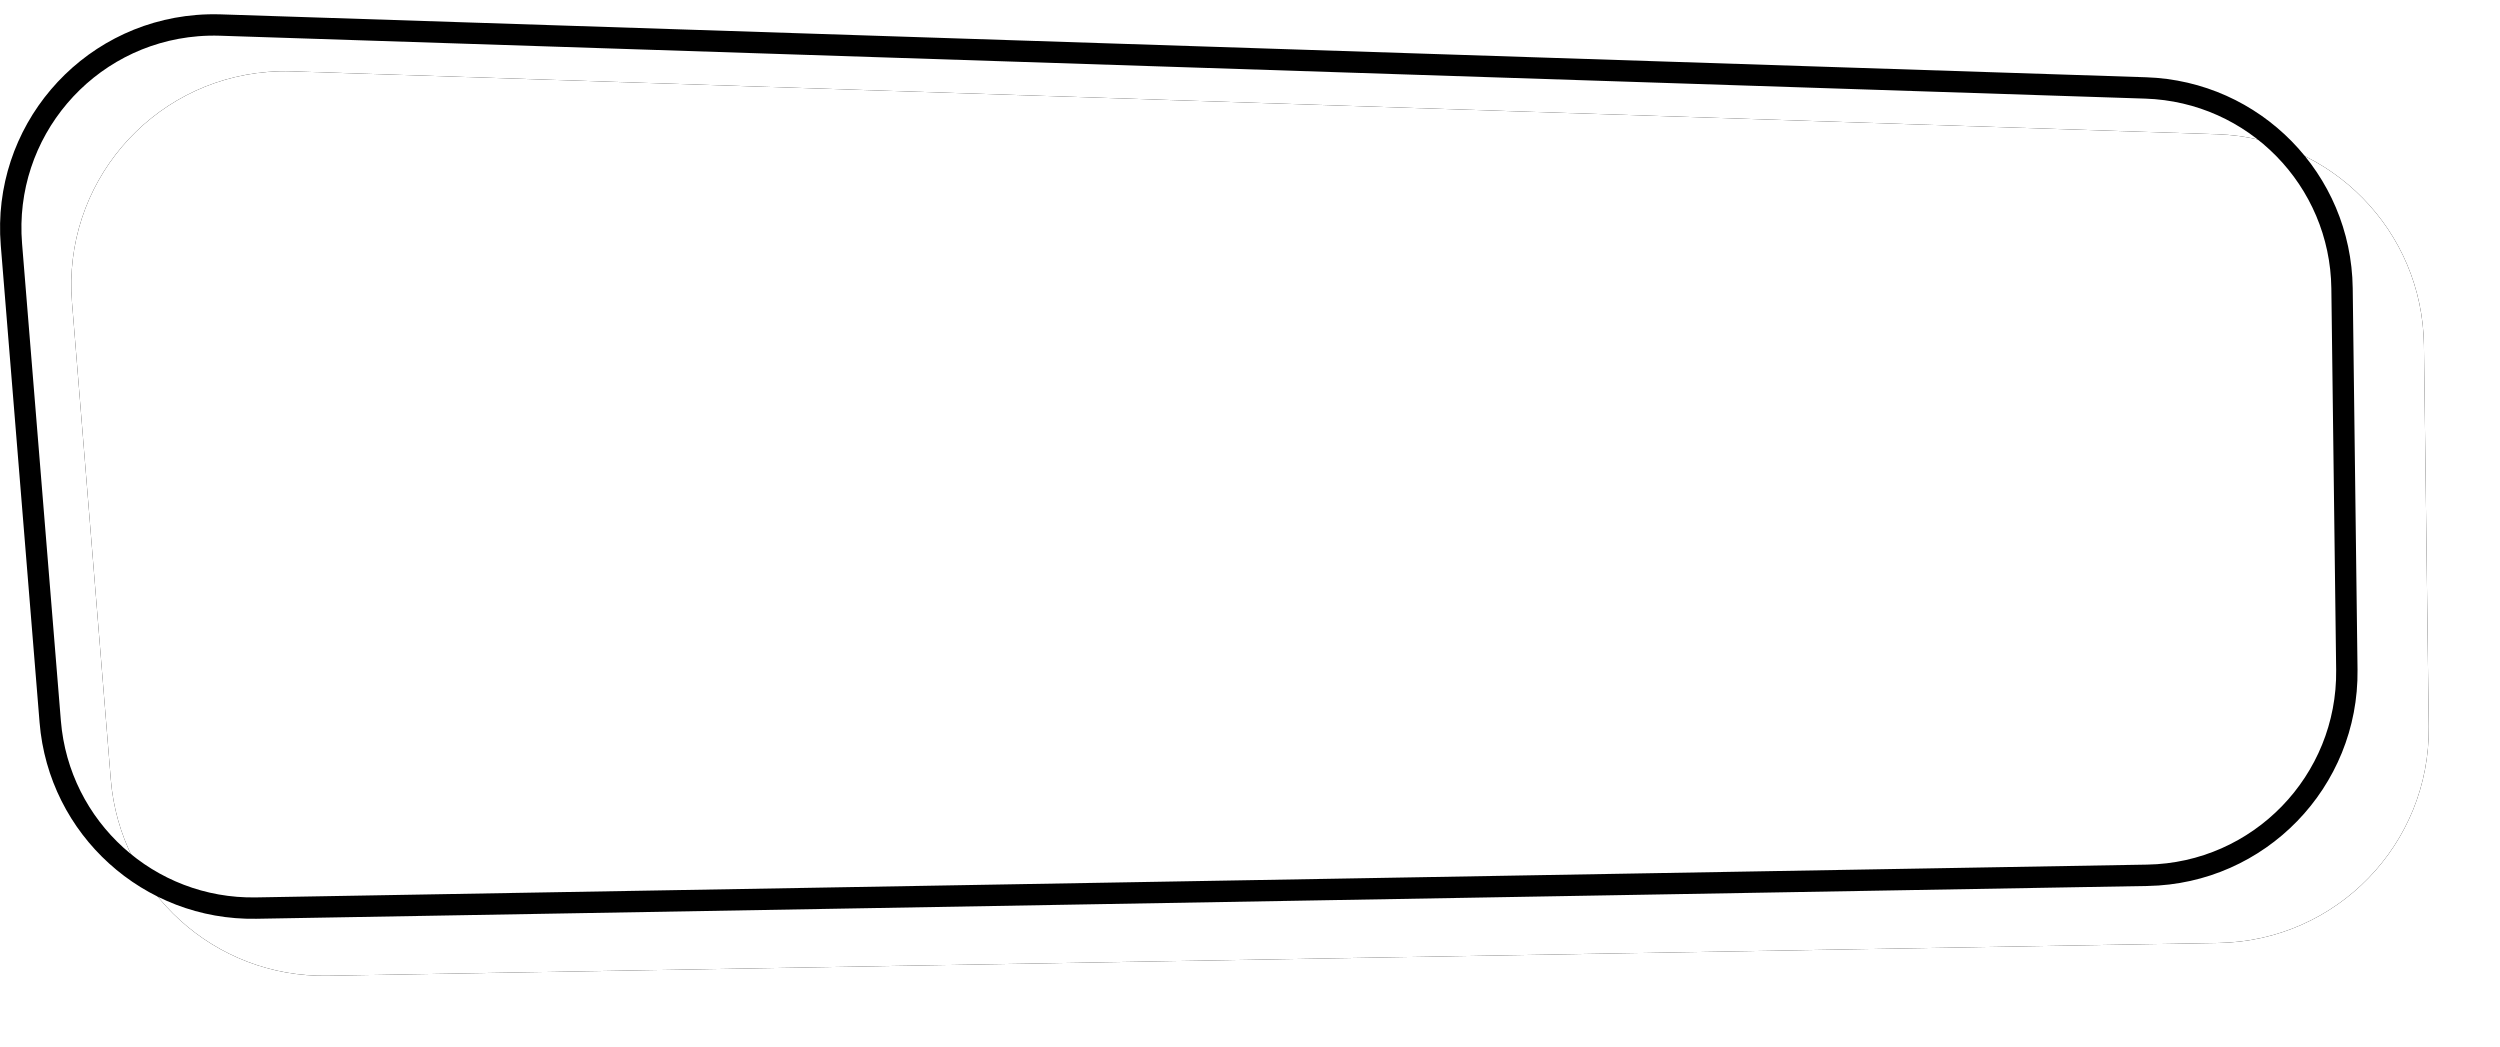 <?xml version="1.0" encoding="UTF-8"?>
<svg width="351px" height="147px" viewBox="0 0 351 147" version="1.1" xmlns="http://www.w3.org/2000/svg" xmlns:xlink="http://www.w3.org/1999/xlink">
    <!-- Generator: Sketch 52.2 (67145) - http://www.bohemiancoding.com/sketch -->
    <title>Group 15</title>
    <desc>Created with Sketch.</desc>
    <defs>
        <path d="M40.988,8.017 L311.303,16.848 C327.335,17.372 340.118,30.414 340.321,46.454 L340.997,100.017 C341.205,116.529 328.03,130.104 311.519,130.391 L45.978,134.995 C30.154,135.27 16.839,123.205 15.556,107.432 L10.107,40.432 C8.764,23.918 21.063,9.442 37.577,8.099 C38.711,8.007 39.85,7.979 40.988,8.017 Z" id="path-1"></path>
        <filter x="-4.5%" y="-11.8%" width="109.1%" height="123.6%" filterUnits="objectBoundingBox" id="filter-2">
            <feOffset dx="0" dy="0" in="SourceAlpha" result="shadowOffsetOuter1"></feOffset>
            <feGaussianBlur stdDeviation="5" in="shadowOffsetOuter1" result="shadowBlurOuter1"></feGaussianBlur>
            <feColorMatrix values="0 0 0 0 0   0 0 0 0 0   0 0 0 0 0  0 0 0 0.5 0" type="matrix" in="shadowBlurOuter1"></feColorMatrix>
        </filter>
    </defs>
    <g id="Page-1" stroke="none" stroke-width="1" fill="none" fill-rule="evenodd">
        <g id="バンチ情報" transform="translate(-19, -105)">
            <g id="Group-13" transform="translate(19, 107)">
                <g id="Group-15">
                    <g id="Rectangle">
                        <use fill="black" fill-opacity="1" filter="url(#filter-2)" xlink:href="#path-1"></use>
                        <use fill="#FFFFFF" fill-rule="evenodd" xlink:href="#path-1"></use>
                    </g>
                    <path d="M30.939,1.516 C29.858,1.48 28.776,1.507 27.698,1.594 C12.01,2.87 0.326,16.623 1.602,32.311 L7.051,99.31 C8.27,114.295 20.92,125.756 35.952,125.496 L301.493,120.891 C317.178,120.619 329.695,107.722 329.497,92.036 L328.821,38.473 C328.628,23.235 316.484,10.845 301.254,10.347 L30.939,1.516 Z" id="Rectangle" stroke="#000000" stroke-width="3"></path>
                </g>
            </g>
        </g>
    </g>
</svg>